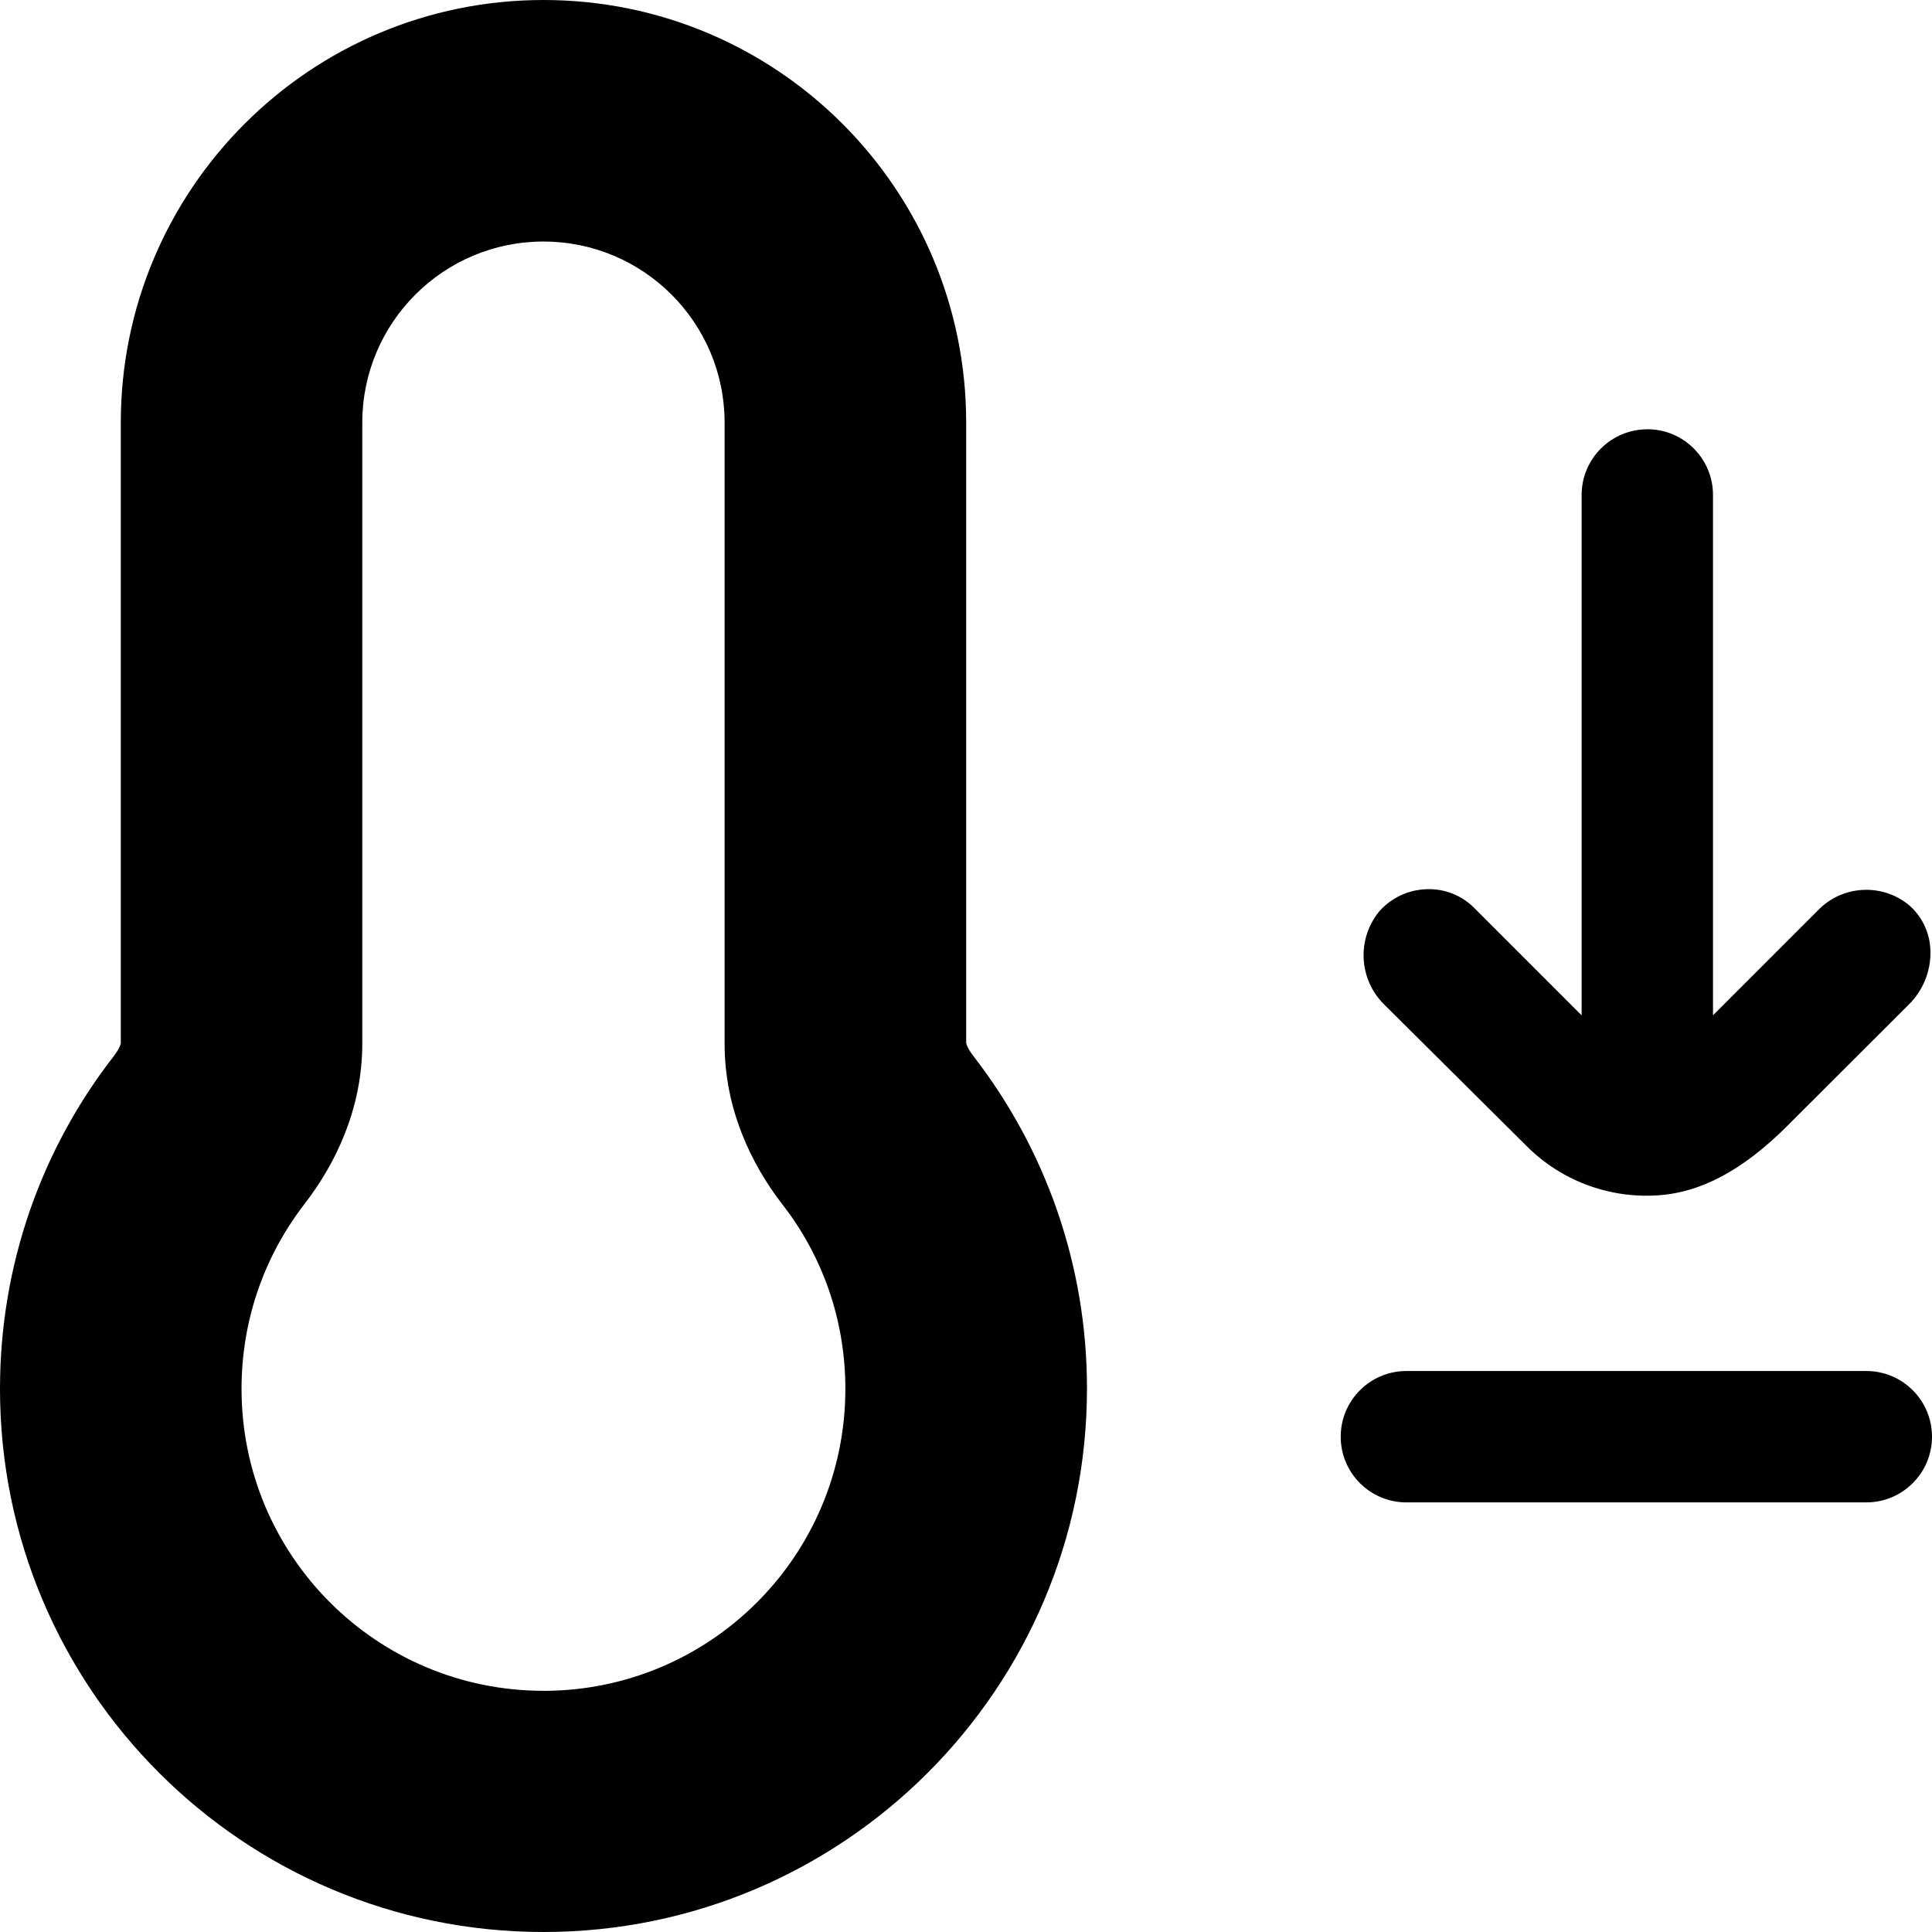 <?xml version="1.0" encoding="UTF-8"?>
<svg id="Layer_2" data-name="Layer 2" xmlns="http://www.w3.org/2000/svg" viewBox="0 0 512 512">
  <g id="Layer_1-2" data-name="Layer 1">
    <g>
      <path d="m257.95,279.85c-.9-1.2-1.5-2.2-1.7-2.8-.1-.3-.2-.5-.2-.6V112.02C256.05,50.11,205.94,0,144.03,0S32.01,50.21,32.01,112.02v164.53c0,.1-.1.3-.2.6-.2.6-.8,1.6-1.7,2.8C11.2,304.26,0,334.87,0,368.07c0,79.52,64.51,143.93,144.03,143.93s144.03-64.51,144.03-144.03c0-33.11-11.2-63.71-30.11-88.12Zm-113.92,168.23c-44.21,0-80.02-35.81-80.02-80.02,0-18.5,6.2-35.41,16.7-49.01,8.2-10.6,15.3-25.2,15.3-42.51V112.02c0-26.51,21.5-48.01,48.01-48.01s48.01,21.5,48.01,48.01v164.63c0,17.3,7.1,31.91,15.3,42.51,10.5,13.5,16.7,30.41,16.7,48.91,0,44.21-35.81,80.02-80.02,80.02Z"/>
      <g>
        <path d="m436.55,113.75c9.62,0,17.41,7.8,17.41,17.41v137.9l28.32-28.32c6.65-6.34,17.03-6.6,23.97-.58,3.37,3.11,5.31,7.48,5.34,12.07.07,5.28-2.03,10.36-5.8,14.05l-32.15,32.1c-11.61,11.61-22.81,17.7-34.42,18.4-12.98.84-25.68-3.98-34.82-13.23l-37.49-37.26c-6.85-6.67-7.43-17.48-1.33-24.84,3.19-3.57,7.7-5.66,12.48-5.8,4.79-.19,9.43,1.66,12.77,5.11l28.32,28.32v-137.9c0-9.62,7.8-17.41,17.41-17.41Z"/>
        <path d="m494.59,398.15h-121.88c-9.62,0-17.41-7.8-17.41-17.41s7.8-17.41,17.41-17.41h121.88c9.62,0,17.41,7.8,17.41,17.41s-7.8,17.41-17.41,17.41Z"/>
      </g>
    </g>
  </g>
</svg>